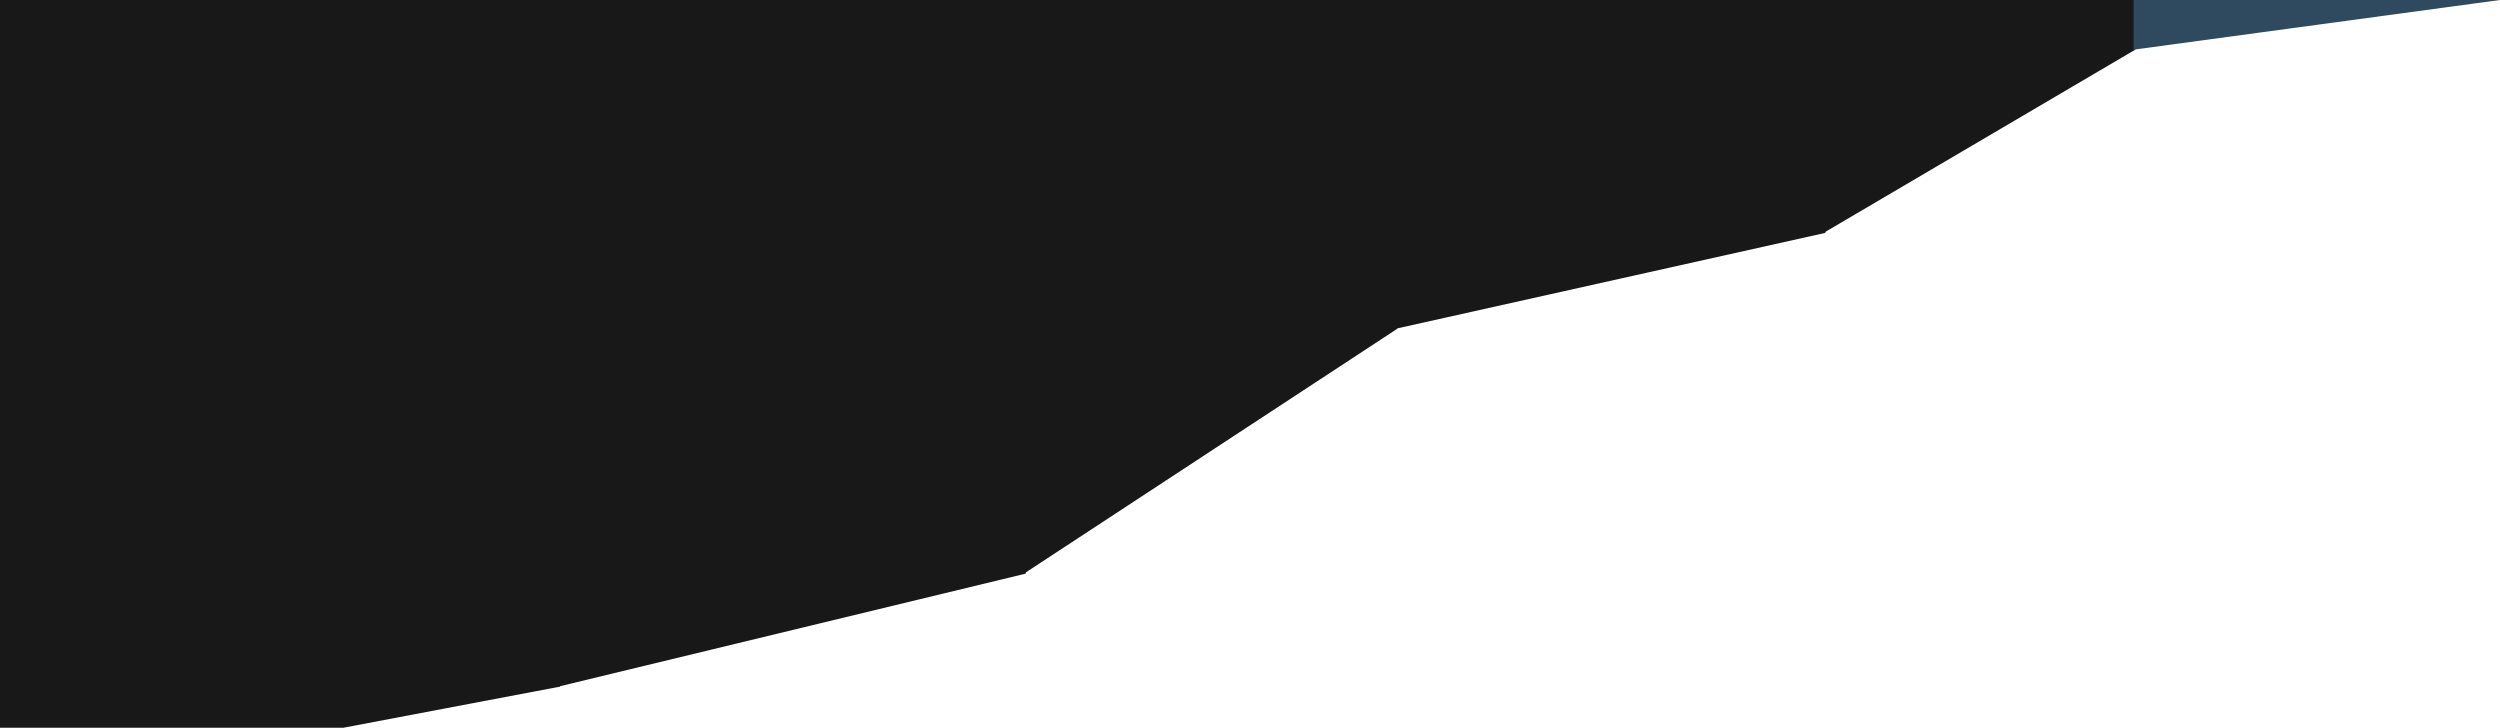 <svg viewBox="0 0 1460 425" xmlns="http://www.w3.org/2000/svg" xmlns:xlink="http://www.w3.org/1999/xlink"><path fill="rgba(24, 24, 24, 1)" d="M 0 0 L -4 464 L -4 0 L 0 0 Z" stroke-width="0"></path> <path fill="rgba(24, 24, 24, 1)" d="M -5 464 L 327 401 L 327 0 L -5 0 Z" stroke-width="0"></path> <path fill="rgba(24, 24, 24, 1)" d="M 326 401 L 599 335 L 599 0 L 326 0 Z" stroke-width="0"></path><path fill="rgba(24, 24, 24, 1)" d="M 598 335 L 816 192 L 816 0 L 598 0 Z" stroke-width="0"></path><path fill="rgba(24, 24, 24, 1)" d="M 815 192 L 1066 136 L 1066 0 L 815 0 Z" stroke-width="0"></path><path fill="rgba(24, 24, 24, 1)" d="M 1065 136 L 1247 29 L 1247 0 L 1065 0 Z" stroke-width="0"></path><path fill="rgba(47, 73, 94, 1)" d="M 1246 29 L 1460 0 L 1460 0 L 1246 0 Z" stroke-width="0"></path></svg>